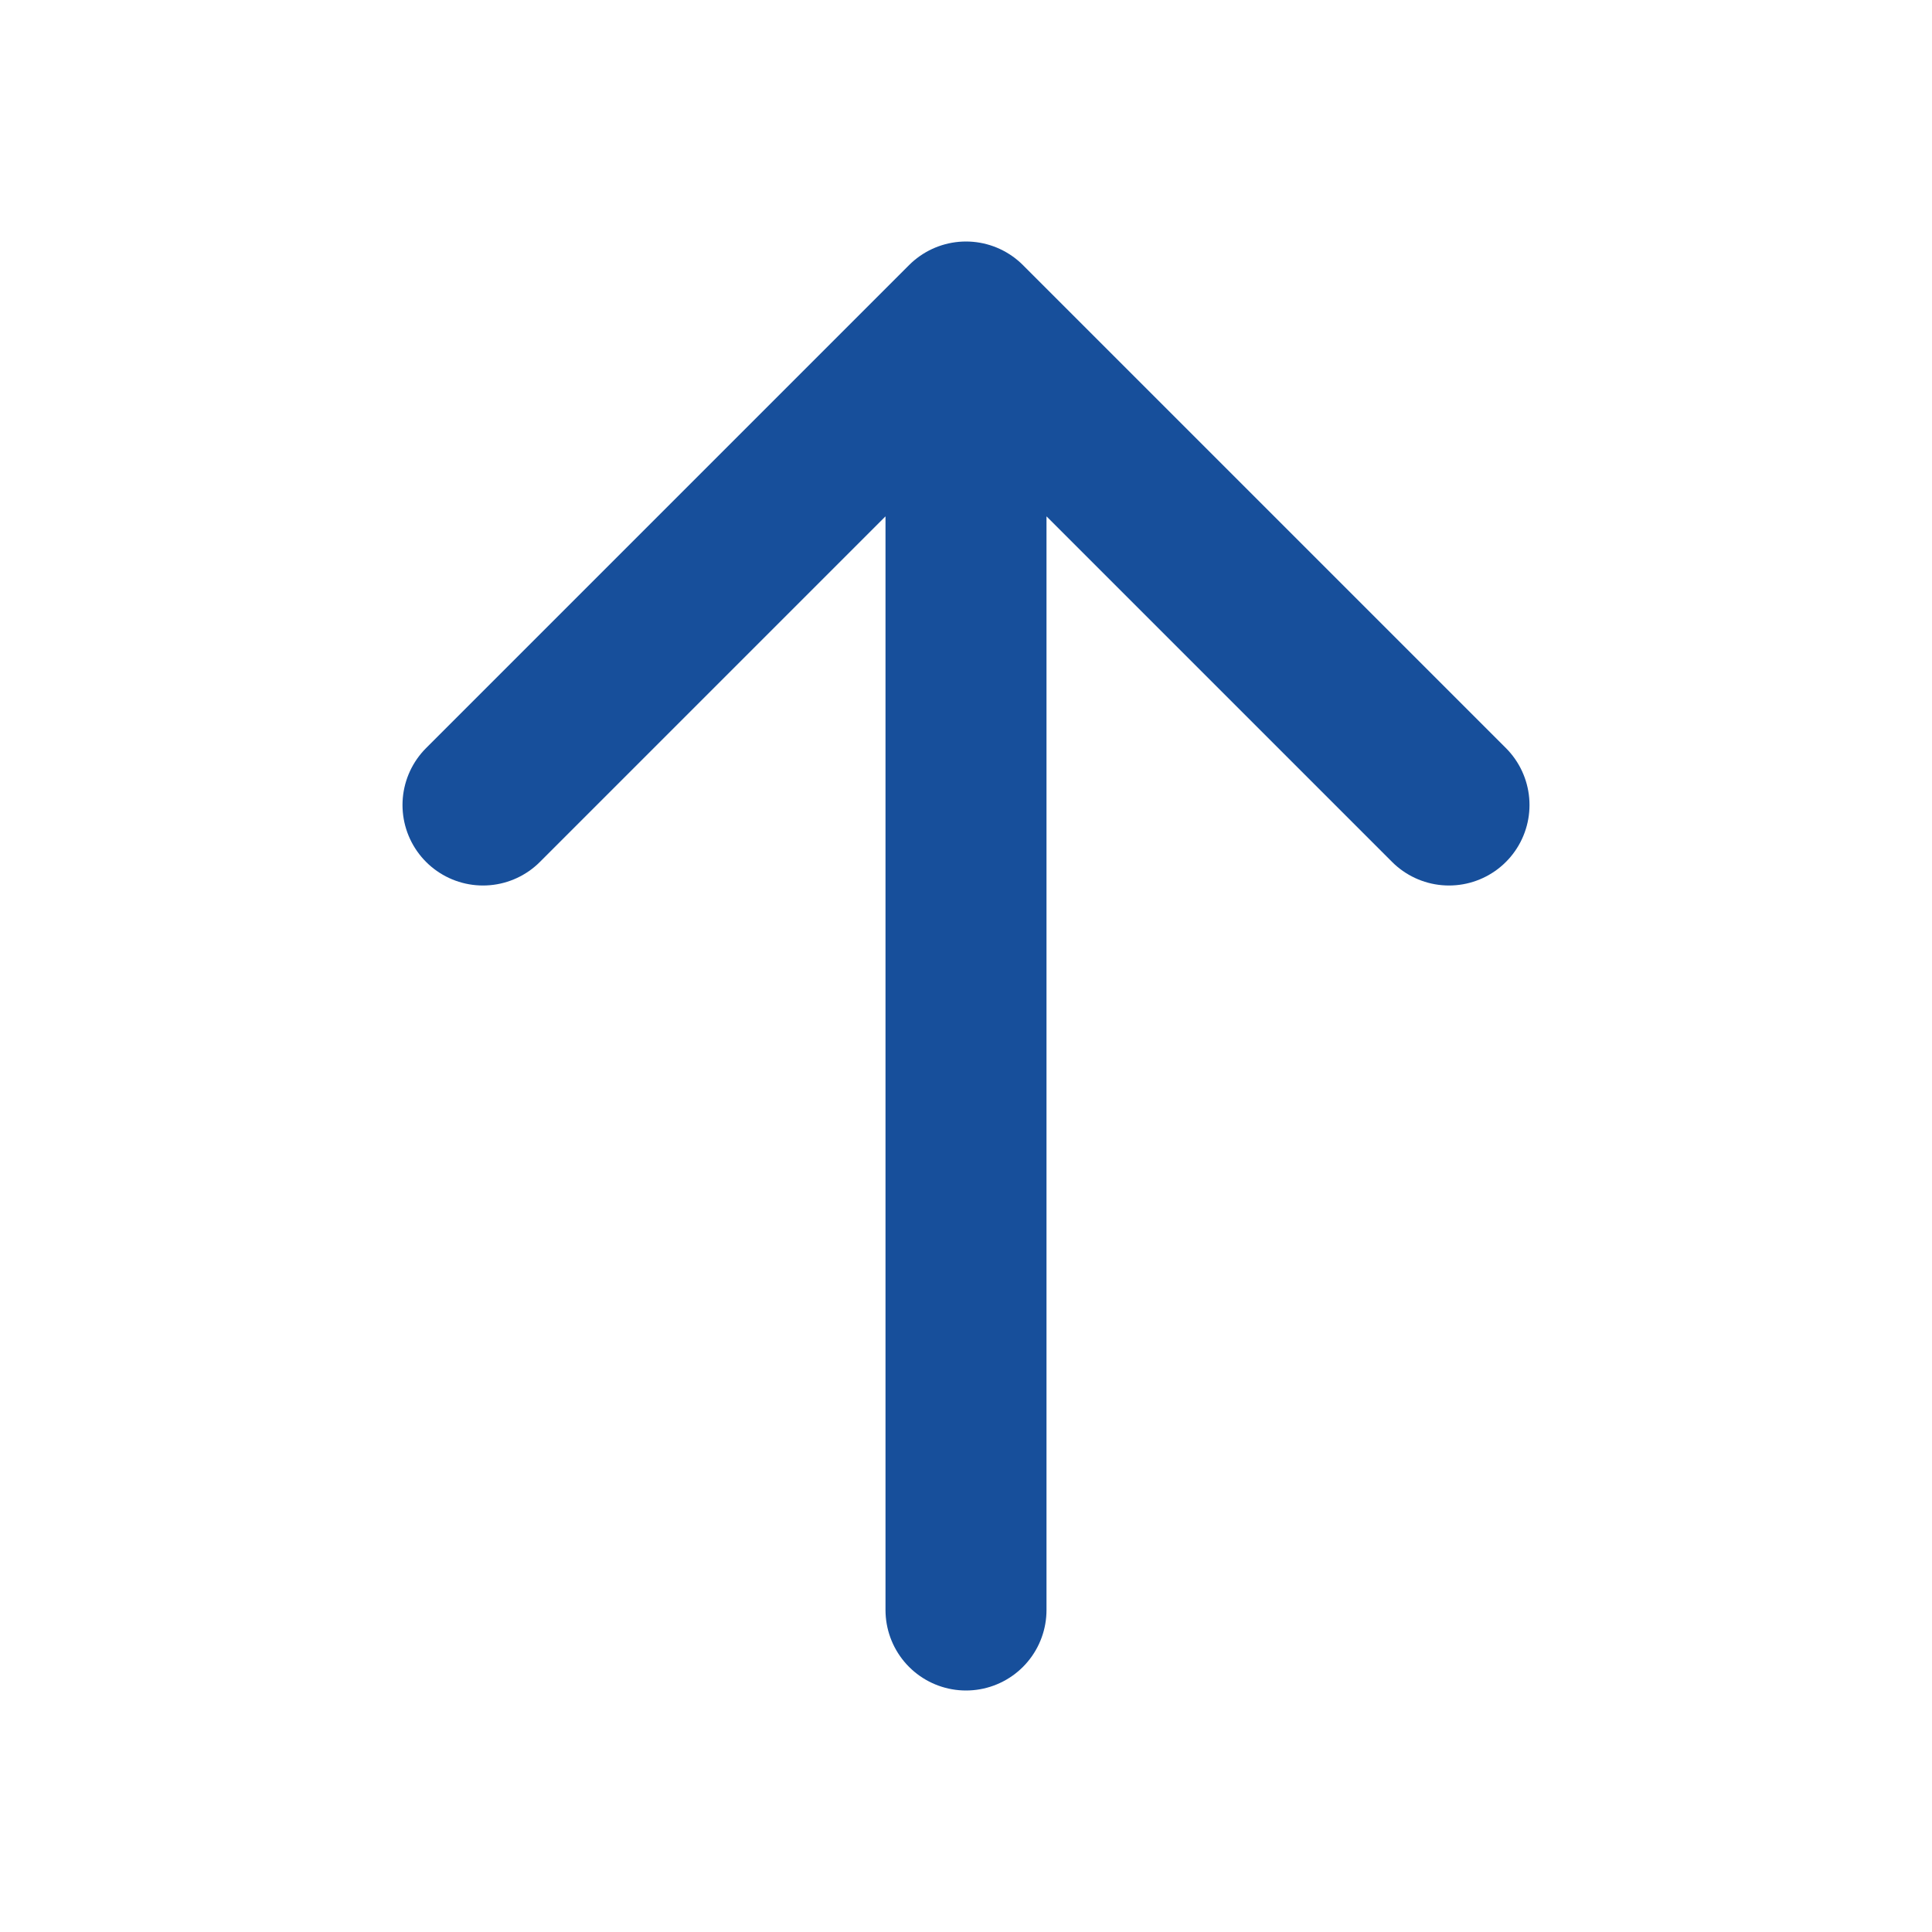<?xml version="1.0" encoding="UTF-8"?>
<svg width="24px" height="24px" viewBox="0 0 24 24" version="1.1" xmlns="http://www.w3.org/2000/svg" xmlns:xlink="http://www.w3.org/1999/xlink">
    <title>ico 24 / home copy 6@3x</title>
    <g id="✅-ToCode" stroke="none" stroke-width="1" fill="none" fill-rule="evenodd" stroke-linecap="round" stroke-linejoin="round">
        <g id="Homepage-V3" transform="translate(-1466, -2977)" stroke="#174f9b" stroke-width="2">
            <g id="Group-13" transform="translate(0, 2609)">
                <g id="Group-12" transform="translate(0, 152)">
                    <g id="ico-24-/-home-copy-6" transform="translate(1478, 228) rotate(-90) translate(-1478, -228)translate(1470, 222)">
                        <g id="arrow-narrow-right" transform="translate(0, 0)">
                            <path d="M0,6 L16,6 M16,6 L10,0 M16,6 L10,12" id="Shape"></path>
                        </g>
                    </g>
                </g>
            </g>
        </g>
    </g>
</svg>